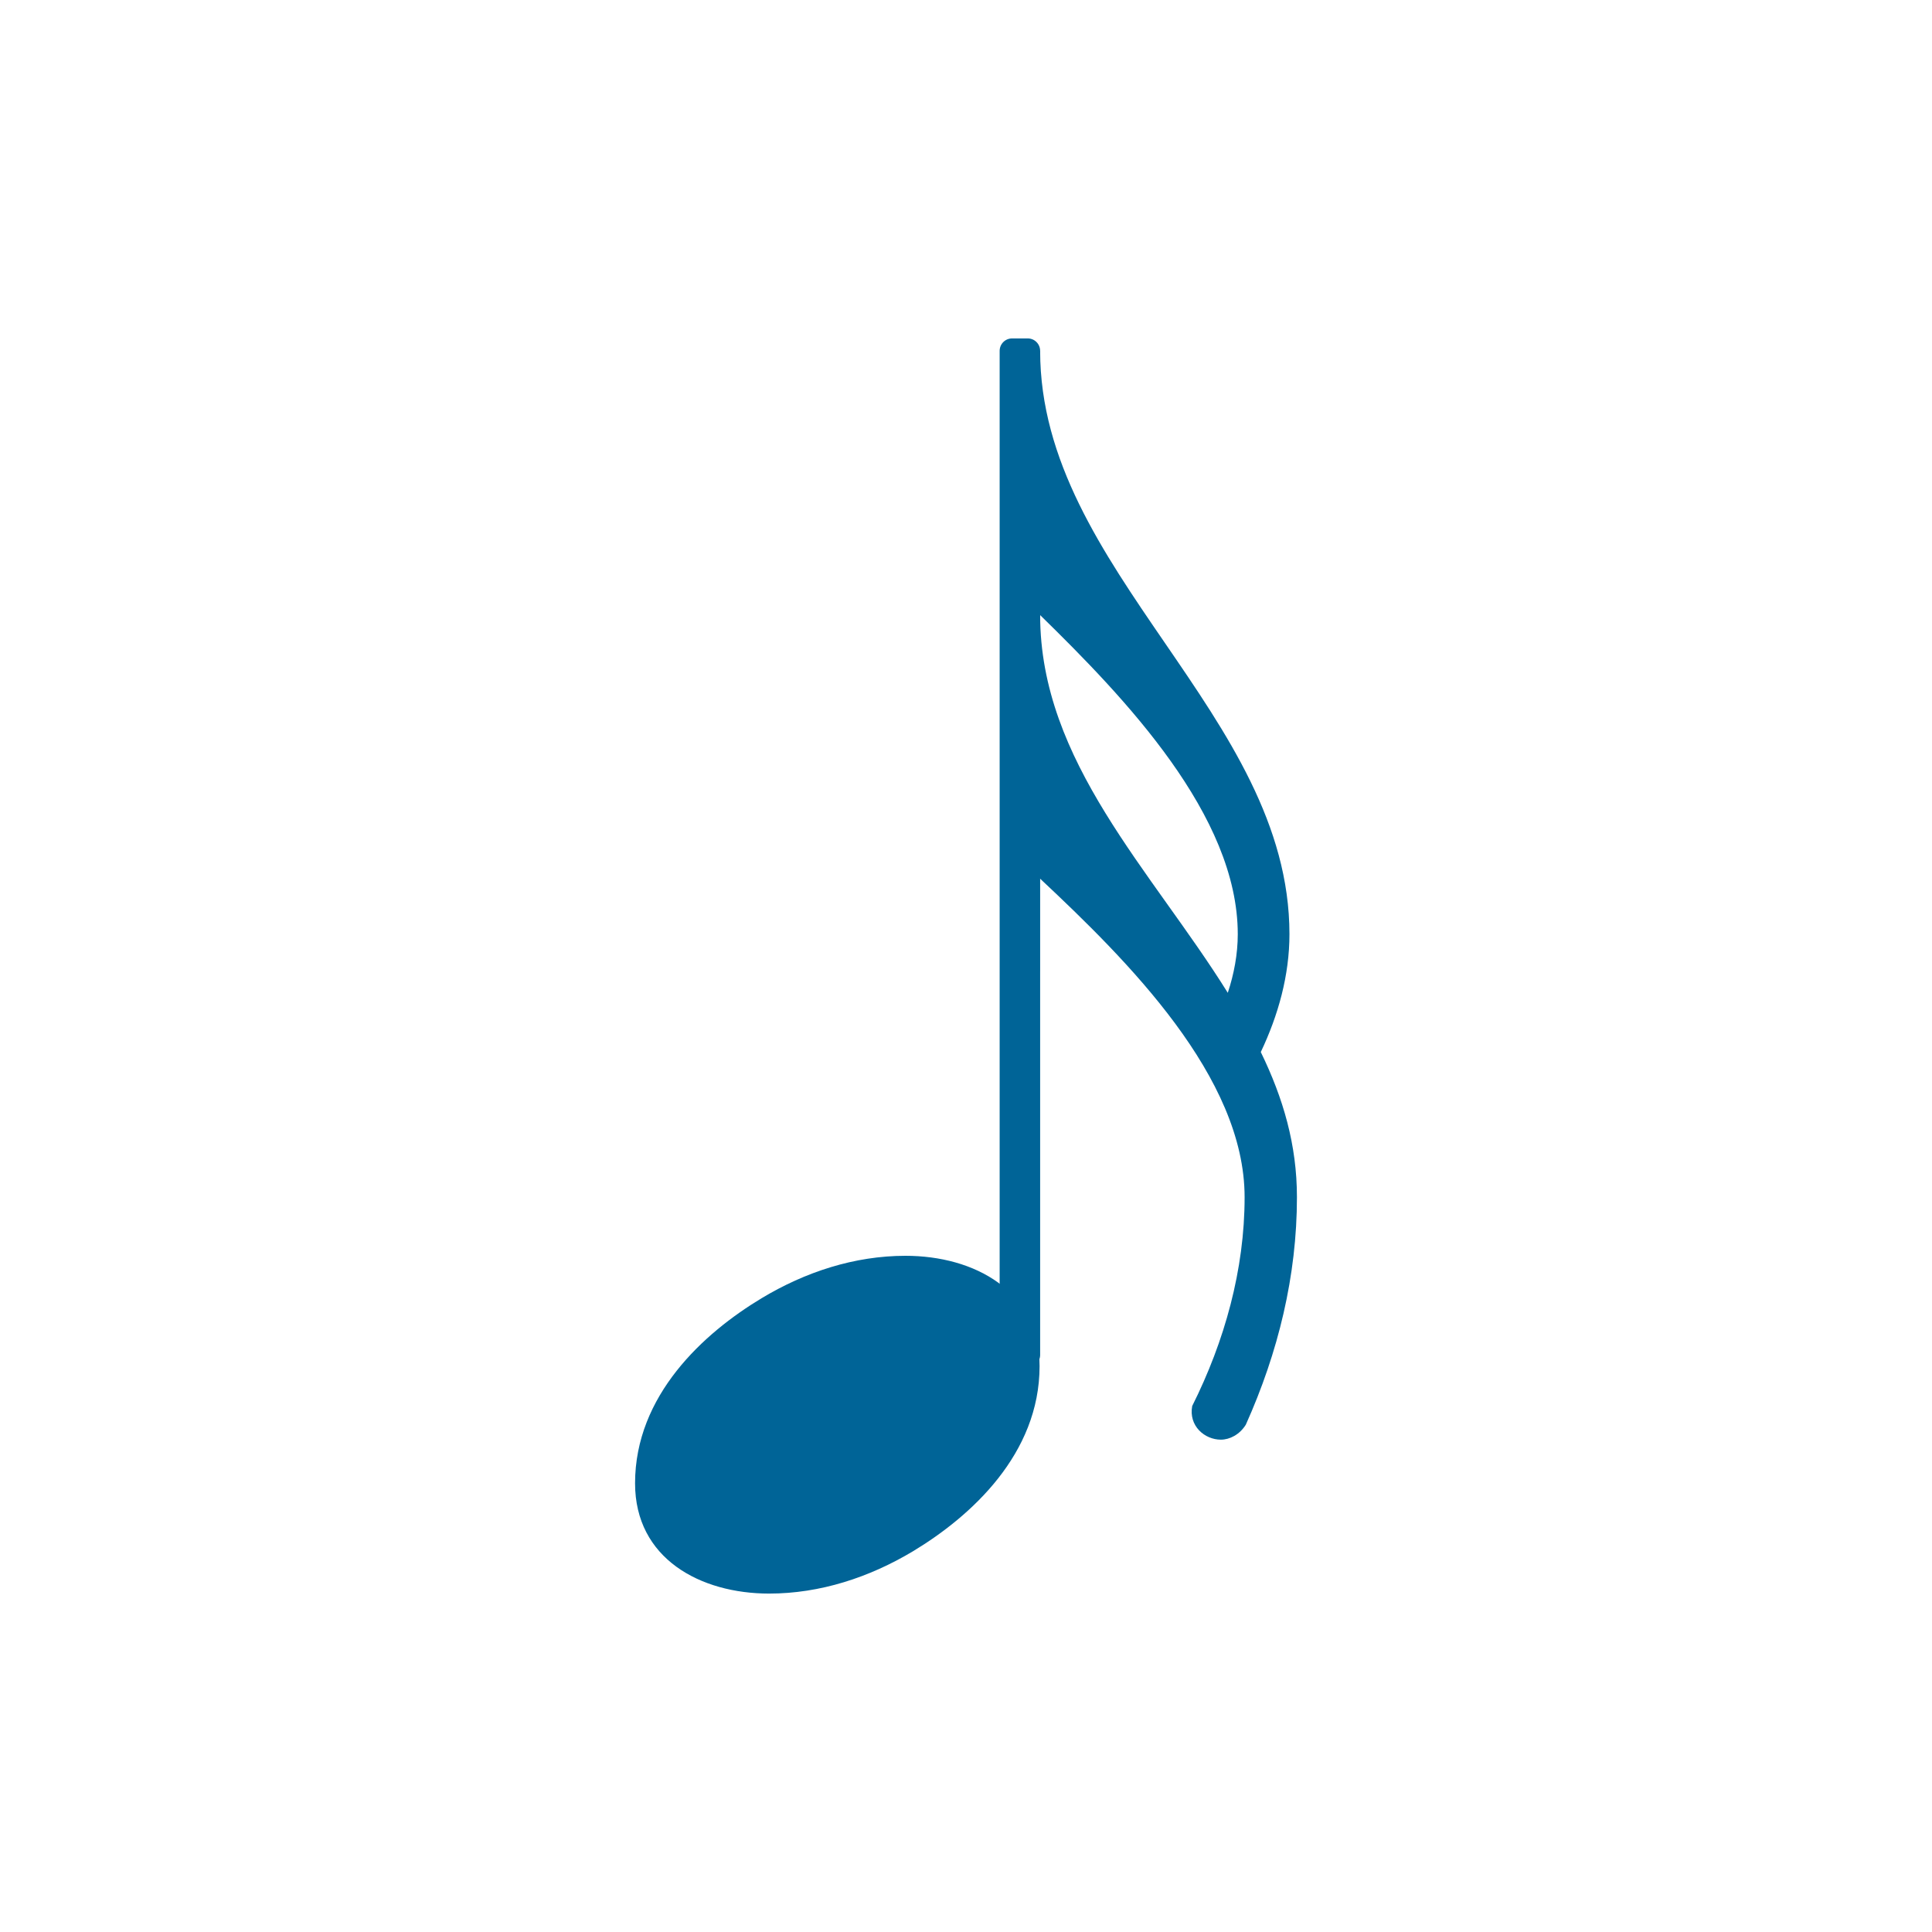 <svg width="24" height="24" viewBox="0 0 24 24" fill="none" xmlns="http://www.w3.org/2000/svg">
<path d="M12.921 4.359C12.921 7.092 16.018 8.88 16.018 11.605C16.018 12.116 15.879 12.612 15.662 13.069C15.941 13.642 16.111 14.222 16.111 14.872C16.111 15.848 15.879 16.8 15.476 17.698C15.399 17.822 15.275 17.884 15.166 17.884C14.965 17.884 14.764 17.714 14.81 17.466C15.213 16.661 15.461 15.771 15.461 14.872C15.461 13.378 14.013 11.938 12.914 10.909V12.062H12.666V4.359H12.914H12.921ZM15.252 12.333C15.329 12.101 15.376 11.853 15.376 11.605C15.376 10.127 13.974 8.671 12.921 7.641C12.921 9.461 14.307 10.816 15.252 12.333Z" fill="#006497"/>
<path d="M11.249 15.6C12.101 15.6 12.914 16.034 12.914 16.97C12.914 18.062 12.062 18.836 11.342 19.27C10.8 19.595 10.188 19.796 9.554 19.796C8.702 19.796 7.889 19.363 7.889 18.426C7.889 17.334 8.741 16.56 9.461 16.127C10.003 15.801 10.614 15.6 11.249 15.6Z" fill="#006497"/>
<path d="M12.767 4.204H12.573C12.487 4.204 12.418 4.273 12.418 4.359V16.831C12.418 16.917 12.487 16.986 12.573 16.986H12.767C12.852 16.986 12.921 16.917 12.921 16.831V4.359C12.921 4.273 12.852 4.204 12.767 4.204Z" fill="#006497"/>
</svg>
